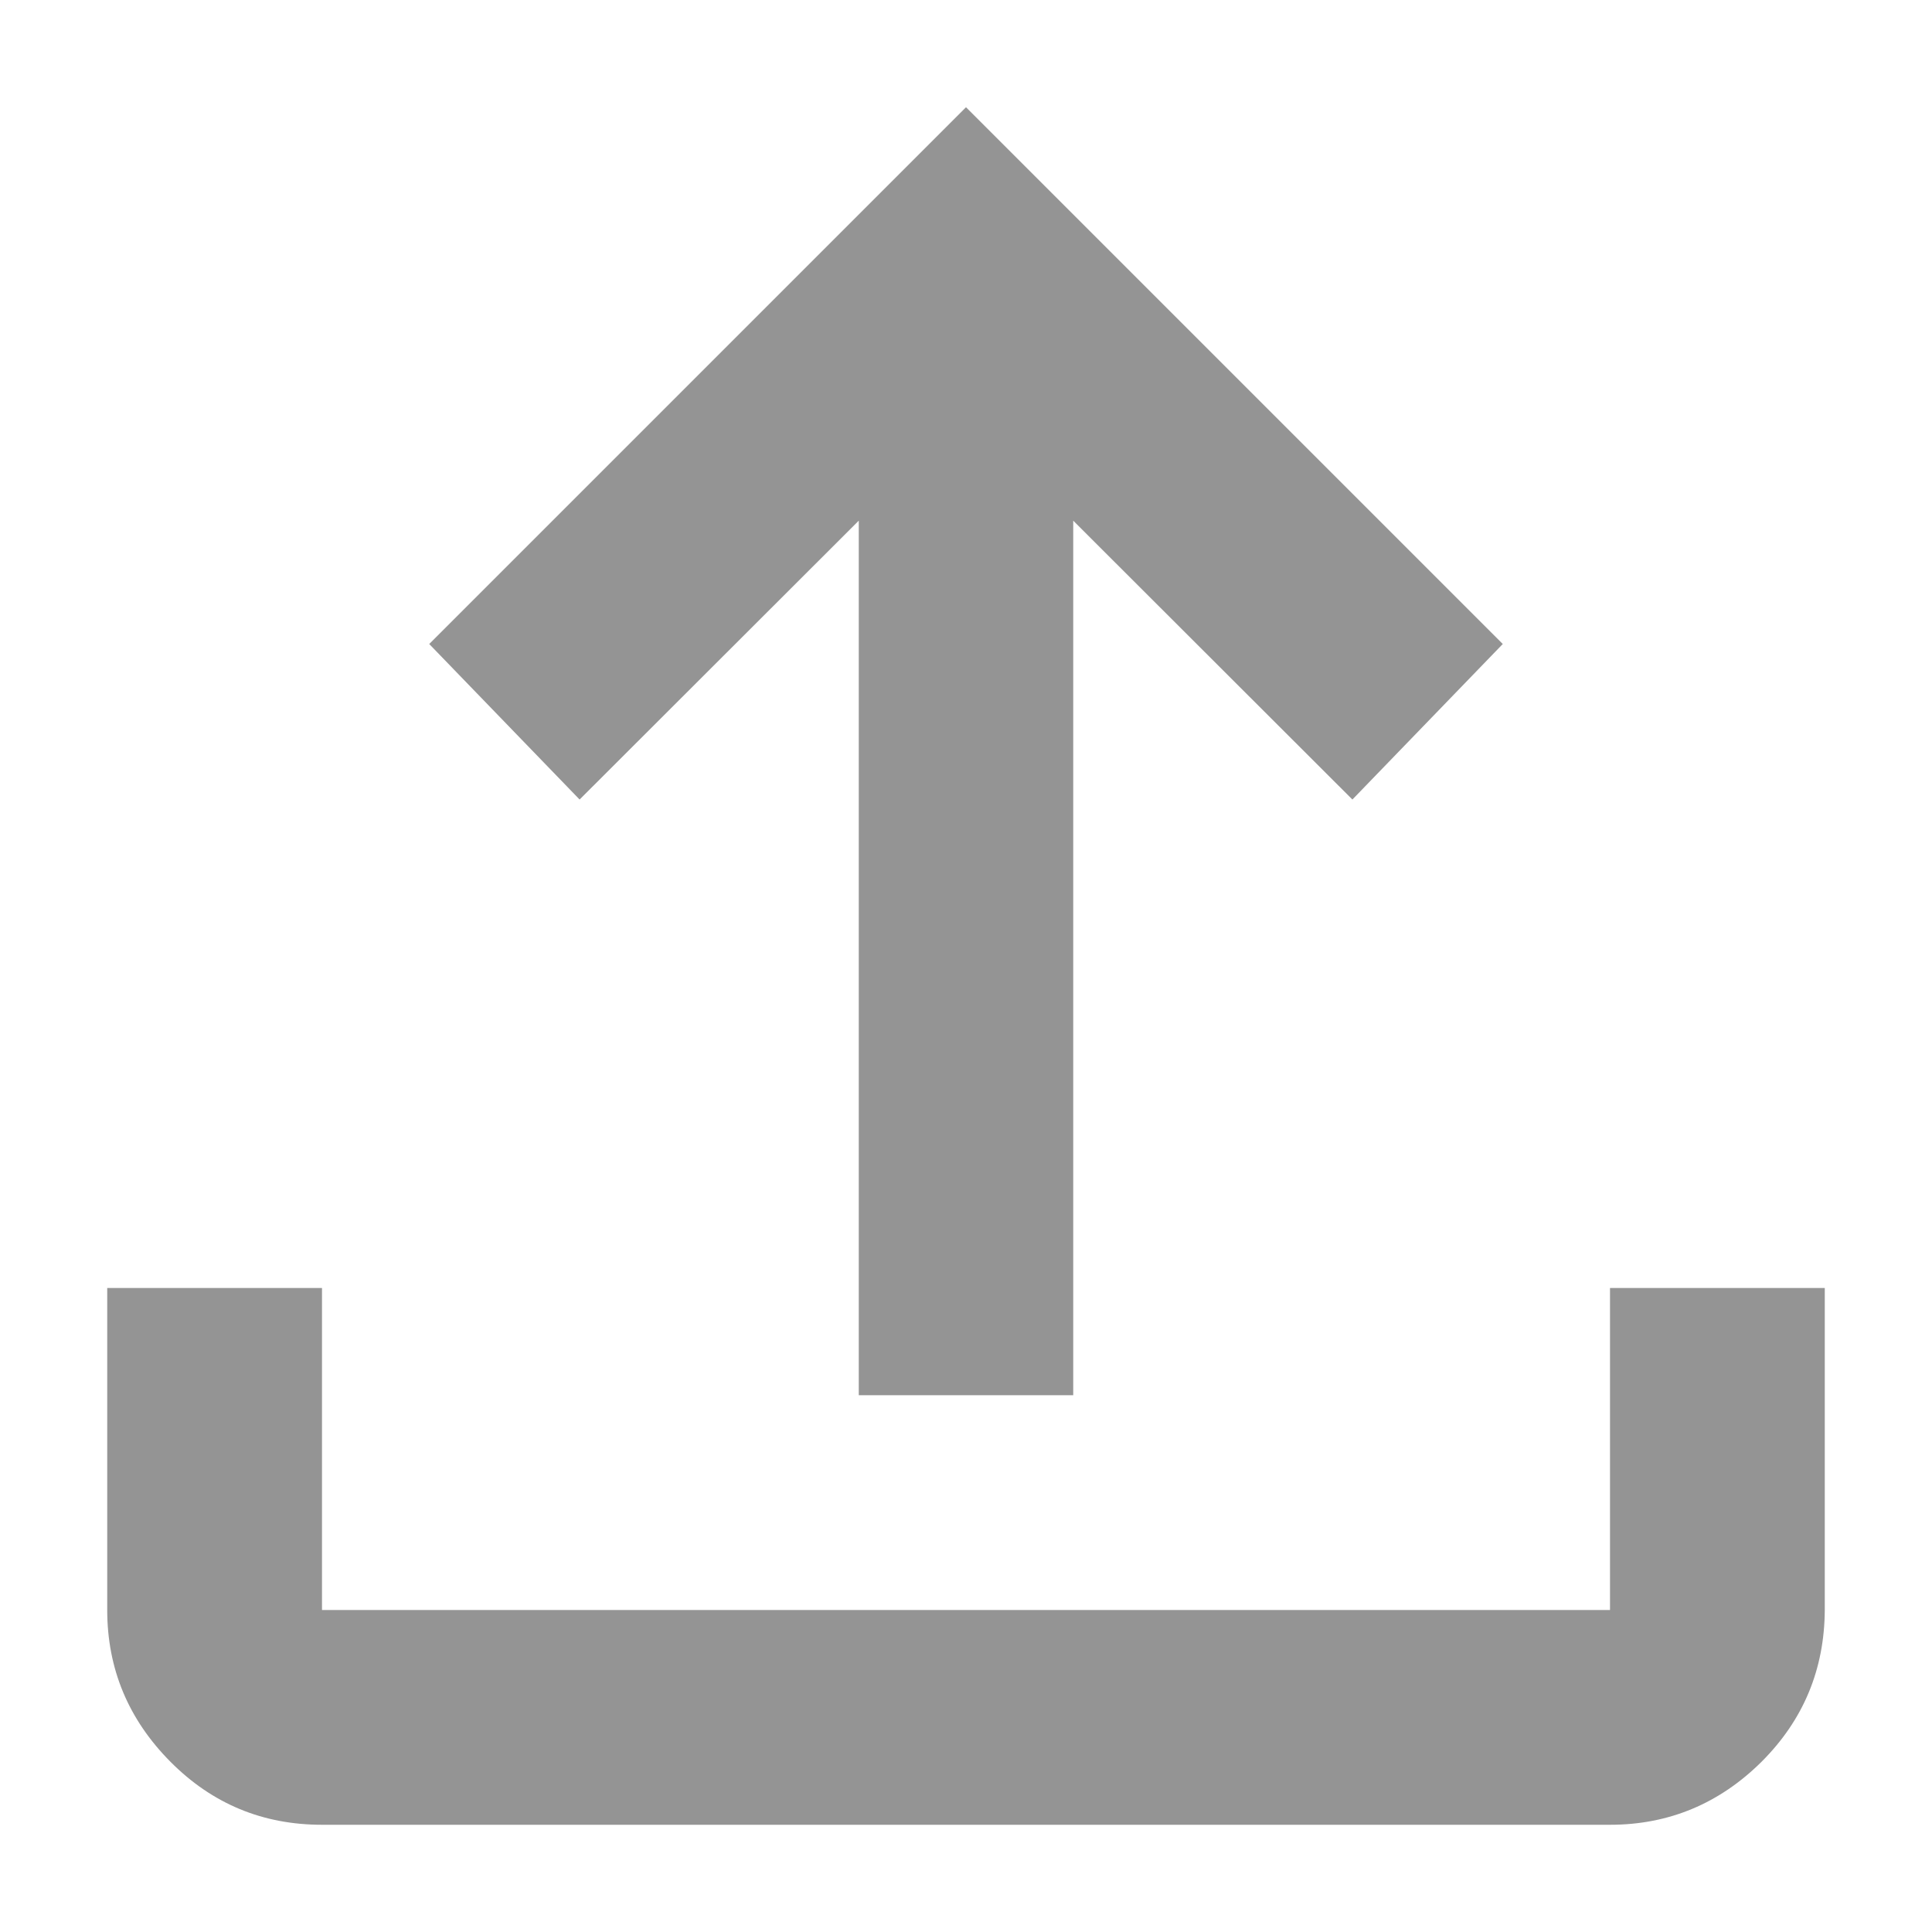 <svg width="6" height="6" viewBox="0 0 6 6" fill="none" xmlns="http://www.w3.org/2000/svg">
<path d="M3.333 4.333V1.617L4.2 2.483L4.667 2L3 0.333L1.333 2L1.8 2.483L2.667 1.617V4.333H3.333ZM5 5.667C5.183 5.667 5.34 5.601 5.471 5.471C5.601 5.341 5.666 5.184 5.667 5V4H5V5H1V4H0.333V5C0.333 5.183 0.399 5.34 0.529 5.471C0.659 5.602 0.816 5.667 1 5.667H5Z" fill="#949494"/>
</svg>
